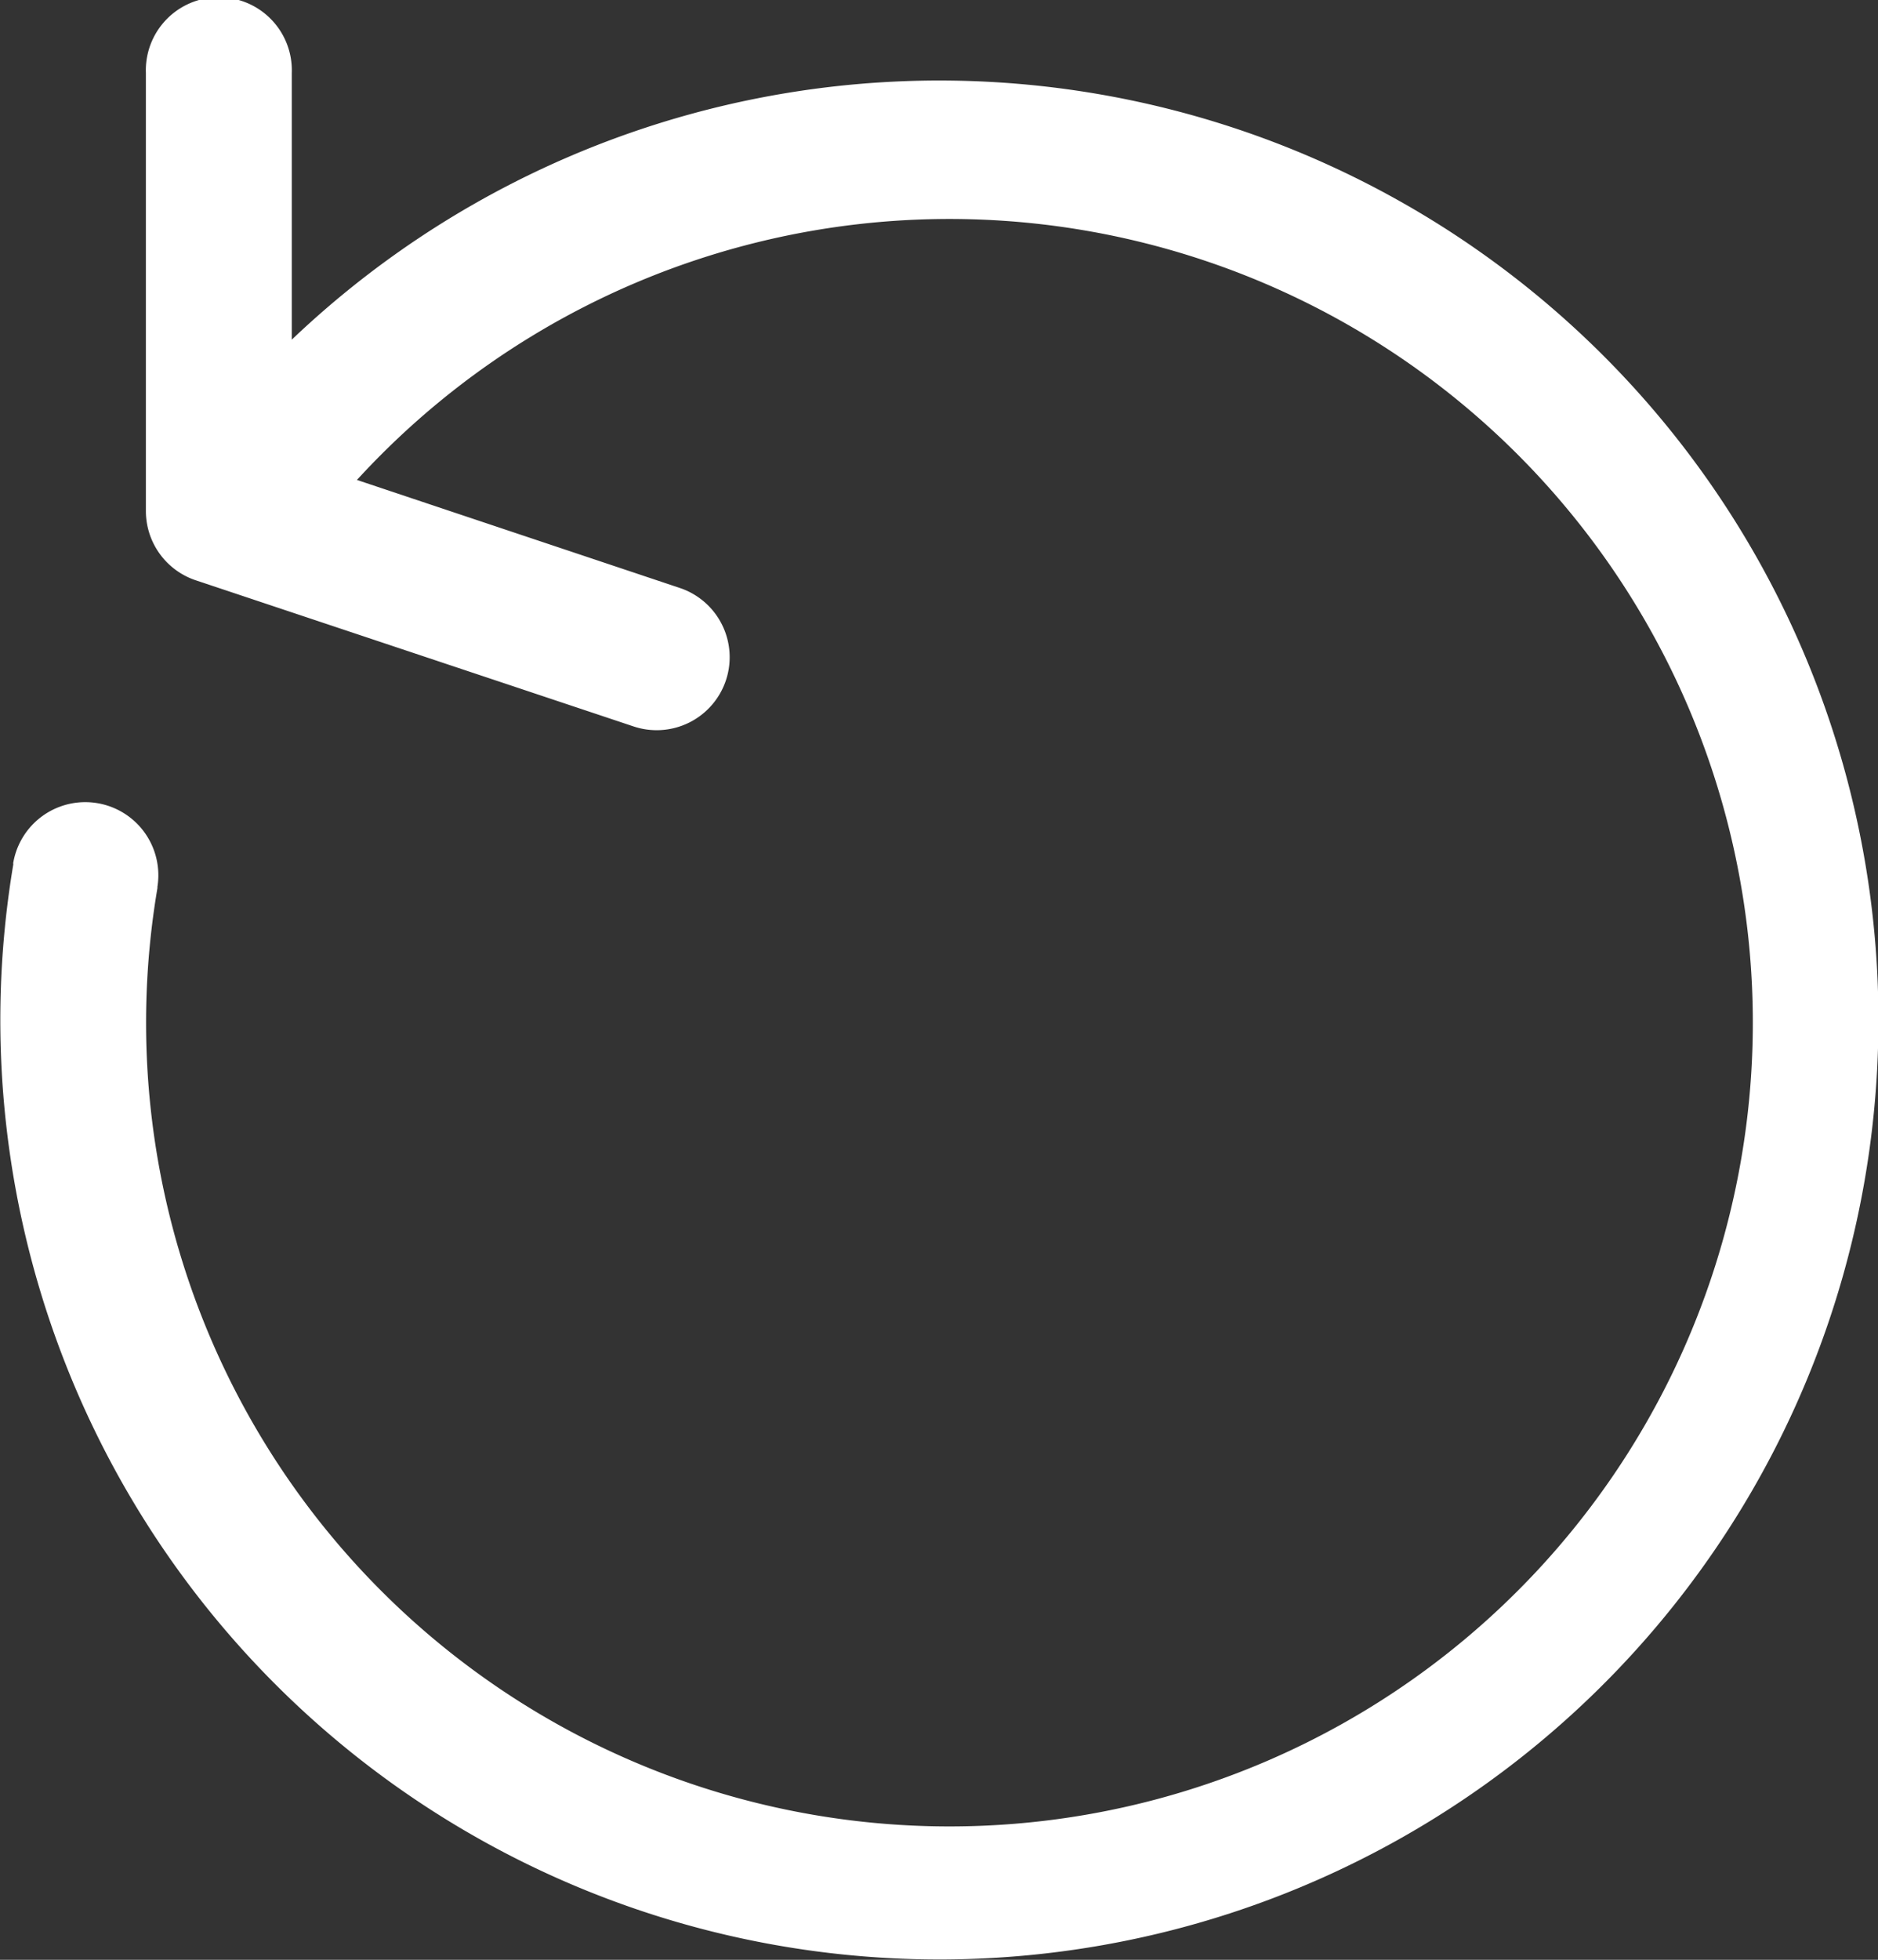 <svg id="refresh_1_" data-name="refresh (1)" xmlns="http://www.w3.org/2000/svg" width="18.215" height="19" viewBox="0 0 18.215 19">
  <rect x="0" y="0" width="18.215" height="19" fill="#333333" stroke="none"/>
  <g id="Group_3287" data-name="Group 3287" transform="translate(0)">
    <path id="Path_1659" data-name="Path 1659" d="M9.588,8.374a.708.708,0,1,1,1.4.223l0,.013a7.792,7.792,0,1,0,1.935-3.957L16.054,5.7a.708.708,0,0,1,.448.895h0a.708.708,0,0,1-.895.448h0L11.36,5.626a.708.708,0,0,1-.484-.672V.708a.708.708,0,1,1,1.415,0V3.293a9.108,9.108,0,1,1-2.7,5.081Z" transform="translate(-9.461)" fill="#fff"/>
  </g>
</svg>
